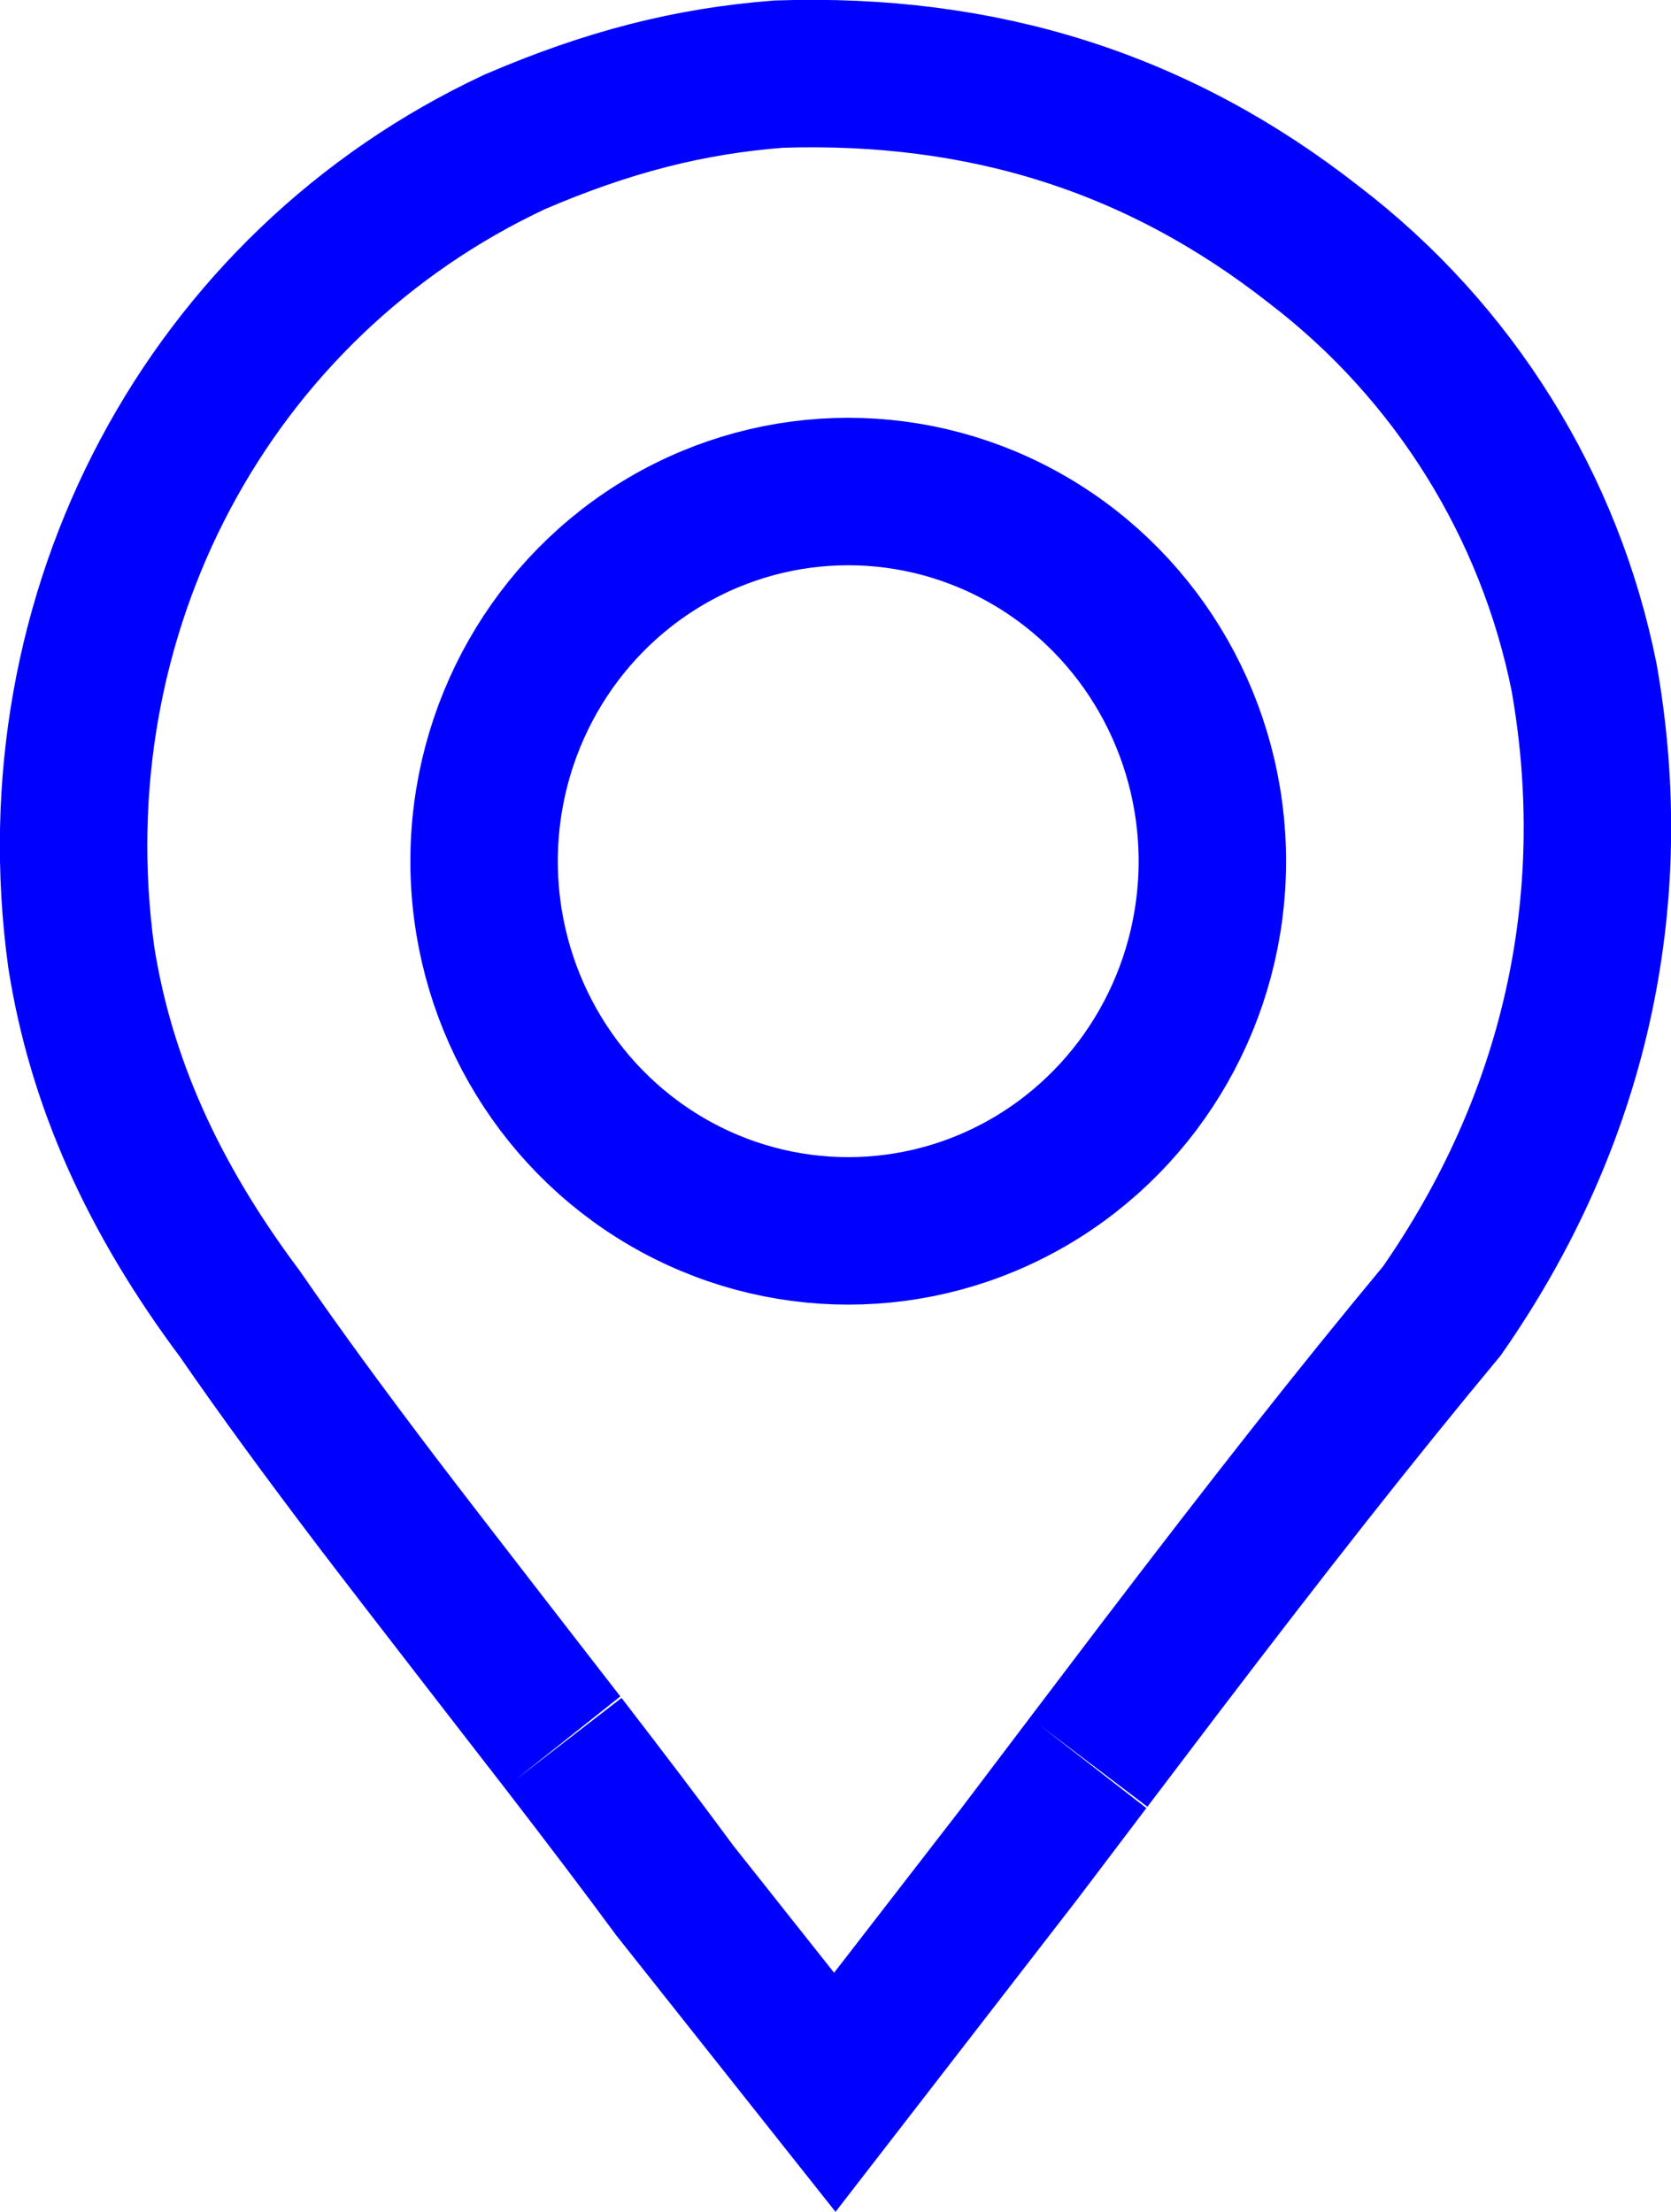 <?xml version="1.0" encoding="UTF-8"?>
<svg width="34px" height="45px" viewBox="0 0 34 45" version="1.1" xmlns="http://www.w3.org/2000/svg" xmlns:xlink="http://www.w3.org/1999/xlink">
    <!-- Generator: Sketch 43.2 (39069) - http://www.bohemiancoding.com/sketch -->
    <title>Visit</title>
    <desc>Created with Sketch.</desc>
    <defs></defs>
    <g id="Page-1" stroke="none" stroke-width="1" fill="none" fill-rule="evenodd">
        <g id="Desktop-HD-Copy" transform="translate(-935, -308)" stroke="#0000FF" stroke-width="3">
            <g id="Visit" transform="translate(935, 308)">
                <path d="M29.338,26.67 C27.55,28.823 25.827,31.017 23.565,33.987 C23.147,34.536 22.72,35.099 22.151,35.851 C22.242,35.731 21.053,37.301 20.727,37.732 L16.986,42.567 L13.732,38.464 C13.071,37.567 12.342,36.606 11.46,35.462 C11.525,35.546 8.509,31.66 7.687,30.578 C6.599,29.145 5.698,27.915 4.879,26.728 C3.105,24.355 2.051,22.001 1.653,19.471 C0.692,12.454 4.247,5.8 10.474,2.886 C12.372,2.071 14.025,1.649 15.844,1.508 C20.001,1.371 23.572,2.496 26.736,4.979 C29.593,7.162 31.539,10.307 32.233,13.787 C33.041,18.381 32.022,22.821 29.338,26.67 L29.338,26.67 Z" id="Shape" fill-rule="nonzero"></path>
                <ellipse id="Oval" cx="17.259" cy="17.521" rx="7.409" ry="7.521"></ellipse>
            </g>
        </g>
    </g>
</svg>